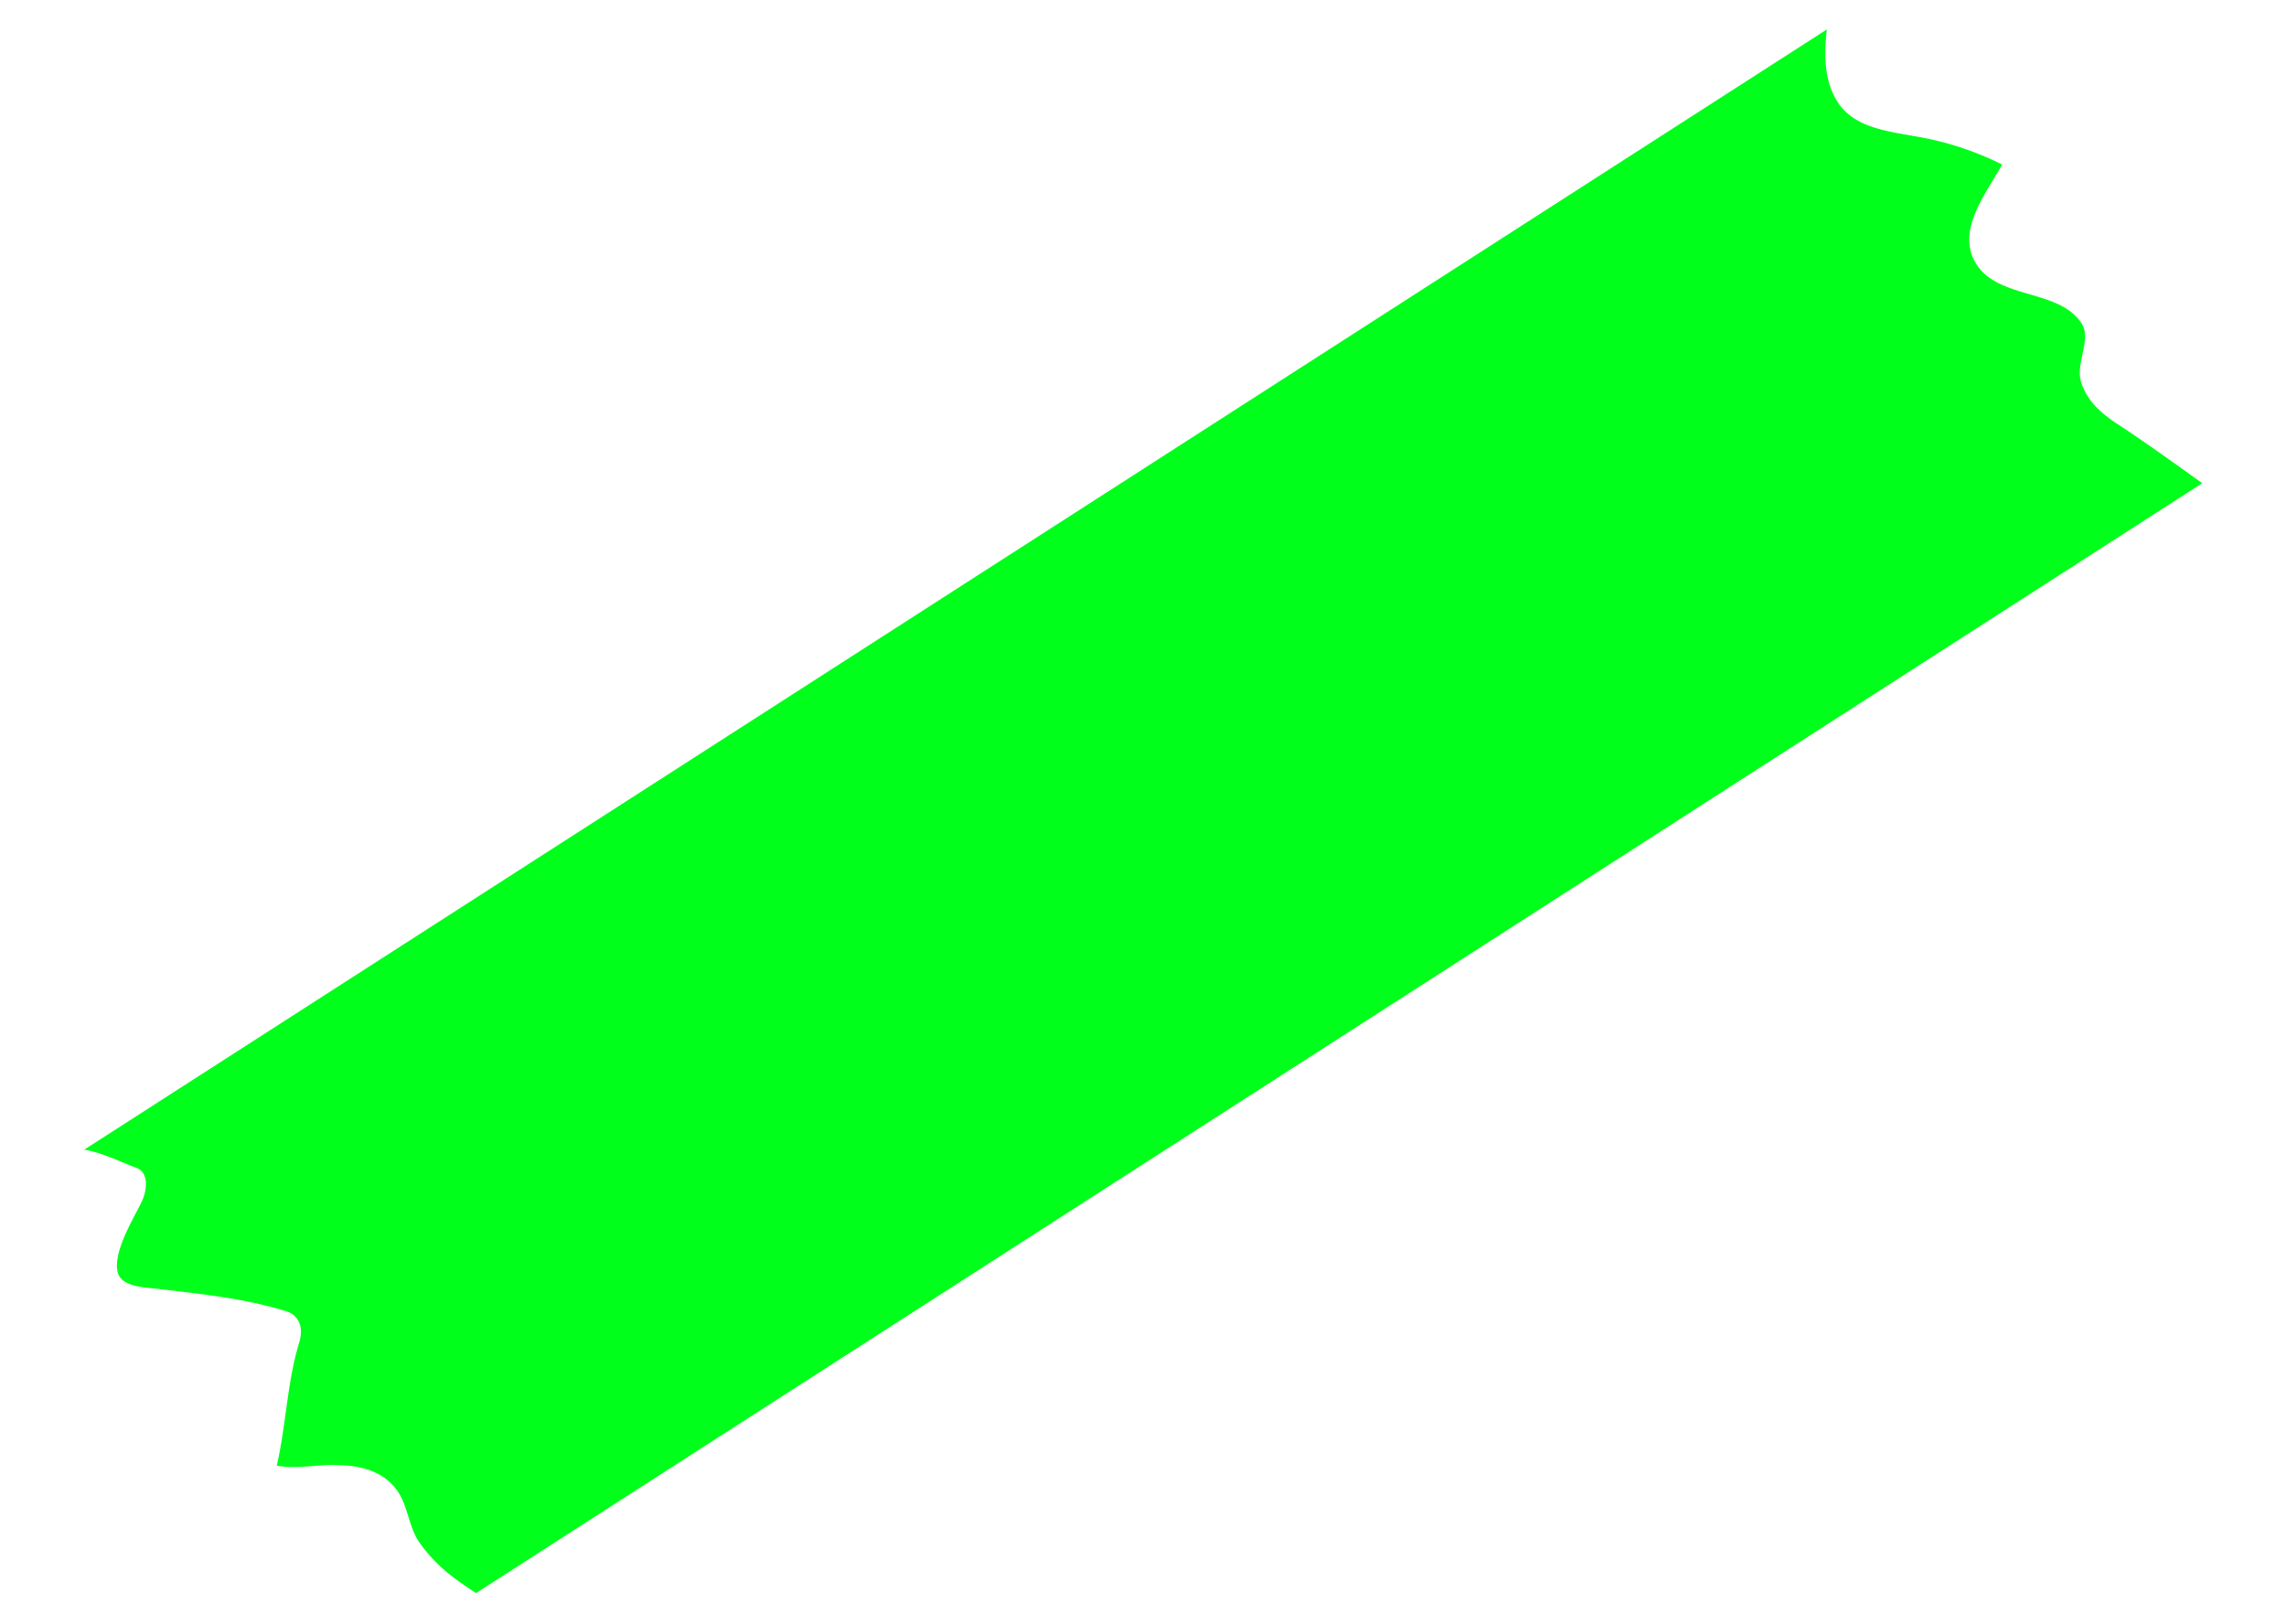 <svg xmlns="http://www.w3.org/2000/svg" viewBox="0 0 326.307 231.798">
  <defs>
    <style>
      .cls-1 {
        fill: #00ff1a;
      }
    </style>
  </defs>
  <path id="파란_배경_위_초록_테이프" data-name="파란 배경 위 초록 테이프" class="cls-1" d="M298.591,59.9c-2.211-1.7-4.34-3.7-5-6.7-.573-2.8,2.047-5.9.819-8.3-2.948-5.6-12.776-4.3-14.741-11-1.228-4.4,2.539-8.5,5.405-12.6a43.41,43.41,0,0,0-11.629-5c-4.013-1.1-8.681-2-10.81-5.6-1.8-3.1-1.638-6.9-.819-10.8L0,137.6H.164c2.539.7,4.75,2.1,7.043,3.2,1.8.8,1.31,3.4.246,5.1-1.556,2.5-4.586,6.7-4.177,9.5.328,2.2,3.685,2.5,5.569,2.9,6.224,1.3,12.039,2.4,17.771,4.7,1.884.7,2.457,2.5,1.638,4.6-2.293,5.7-2.866,11.5-4.75,17.3,2.621.8,5.978.3,8.763.7,3.849.4,7.207,1.9,8.6,5.5.737,2,.819,4.2,1.8,6.2a21.94,21.94,0,0,0,3.931,5.1,42.514,42.514,0,0,0,3.685,3.1L309.565,69.1C305.962,66,302.358,62.9,298.591,59.9Z" transform="matrix(0.996, -0.087, 0.087, 0.996, 0.009, 27.08)"/>
</svg>
